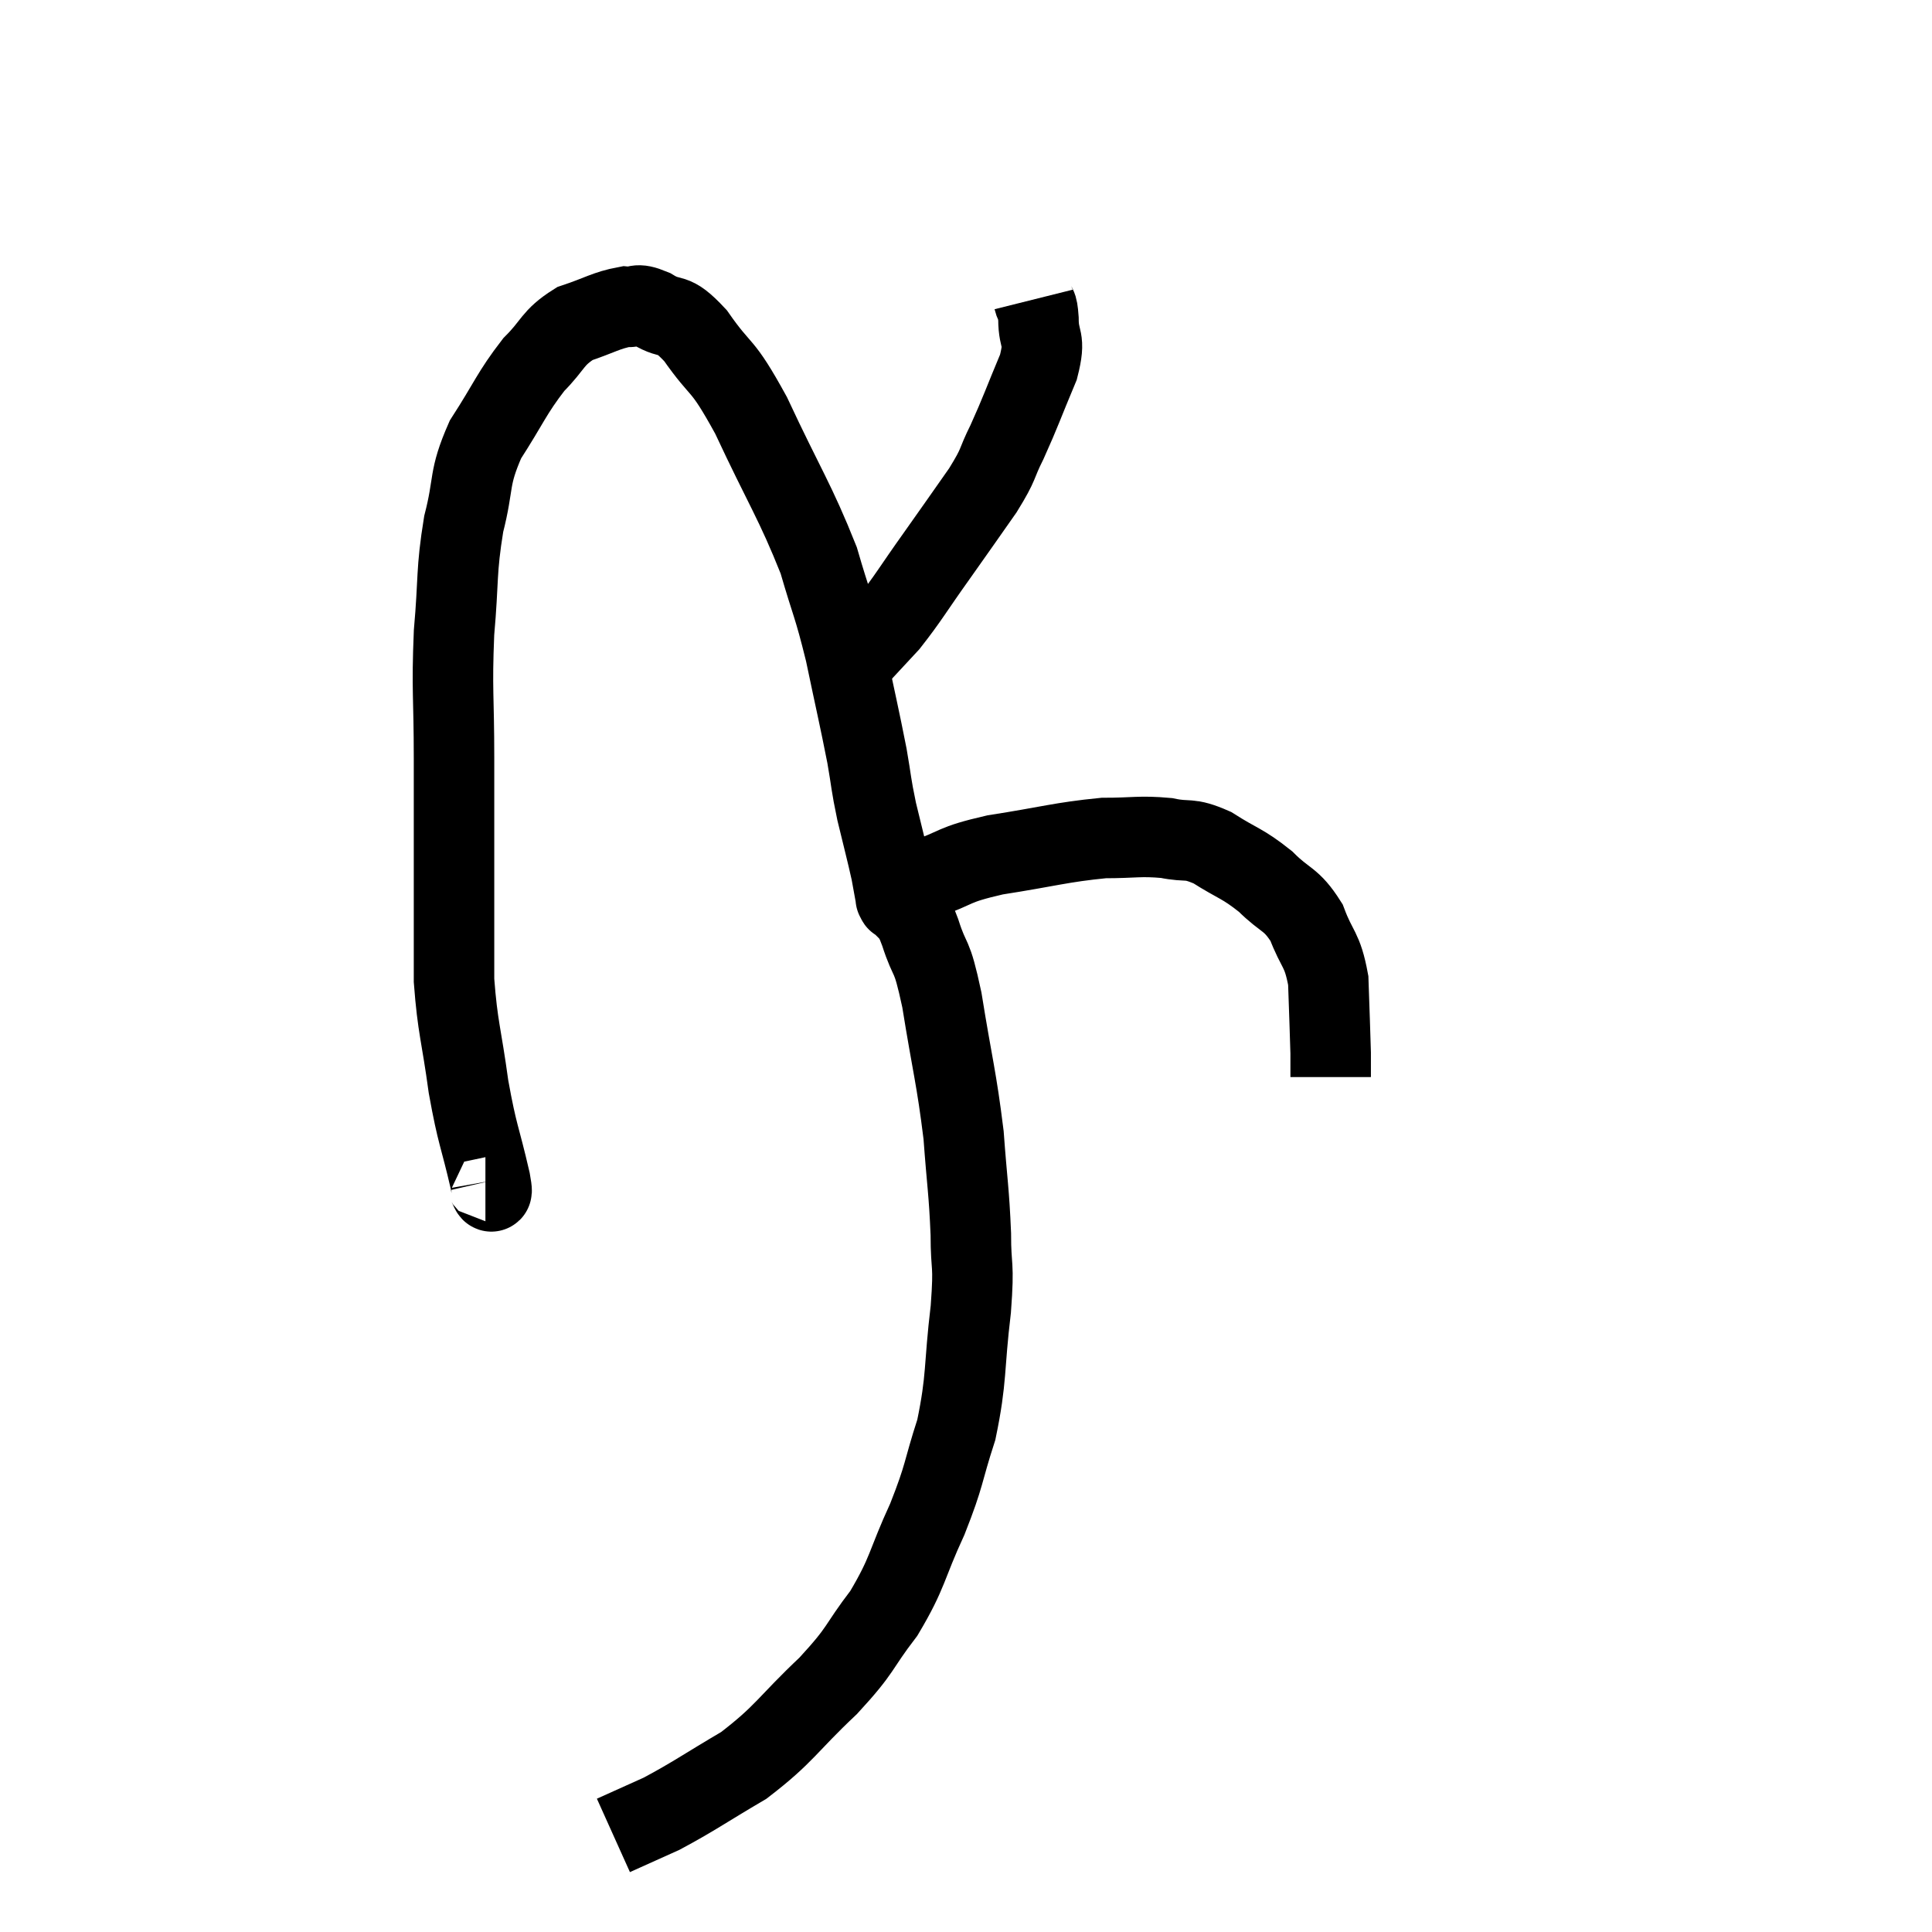 <svg width="48" height="48" viewBox="0 0 48 48" xmlns="http://www.w3.org/2000/svg"><path d="M 12.06 29.34 C 12.12 29.34, 12.285 29.925, 12.18 29.34 C 11.91 28.17, 11.865 28.245, 11.64 27 C 11.46 25.68, 11.37 25.545, 11.28 24.36 C 11.28 23.31, 11.28 23.64, 11.28 22.26 C 11.28 20.55, 11.28 20.475, 11.28 18.84 C 11.28 17.28, 11.22 17.175, 11.28 15.72 C 11.4 14.37, 11.325 14.22, 11.52 13.02 C 11.79 11.97, 11.625 11.91, 12.06 10.92 C 12.66 9.99, 12.705 9.78, 13.26 9.06 C 13.77 8.55, 13.71 8.4, 14.28 8.04 C 14.91 7.83, 15.06 7.71, 15.54 7.62 C 15.87 7.65, 15.765 7.5, 16.2 7.68 C 16.74 8.01, 16.665 7.68, 17.28 8.34 C 17.97 9.33, 17.895 8.925, 18.66 10.32 C 19.5 12.12, 19.755 12.45, 20.34 13.92 C 20.67 15.06, 20.7 14.985, 21 16.2 C 21.27 17.49, 21.345 17.79, 21.54 18.78 C 21.66 19.47, 21.63 19.44, 21.78 20.16 C 21.96 20.91, 22.02 21.12, 22.14 21.66 C 22.2 21.99, 22.23 22.155, 22.26 22.32 C 22.26 22.32, 22.26 22.32, 22.26 22.32 C 22.26 22.32, 22.245 22.305, 22.26 22.32 C 22.29 22.35, 22.275 22.41, 22.32 22.38 C 22.38 22.29, 22.275 22.335, 22.44 22.2 C 22.71 22.02, 22.41 22.08, 22.98 21.84 C 23.85 21.54, 23.61 21.495, 24.72 21.24 C 26.07 21.03, 26.355 20.925, 27.42 20.82 C 28.2 20.82, 28.305 20.76, 28.98 20.82 C 29.55 20.94, 29.505 20.79, 30.12 21.06 C 30.78 21.48, 30.855 21.435, 31.44 21.9 C 31.95 22.41, 32.07 22.305, 32.46 22.92 C 32.73 23.64, 32.85 23.55, 33 24.36 C 33.03 25.26, 33.045 25.605, 33.06 26.16 C 33.06 26.37, 33.06 26.475, 33.06 26.58 C 33.06 26.58, 33.06 26.58, 33.06 26.58 C 33.06 26.58, 33.06 26.535, 33.06 26.58 L 33.06 26.76" fill="none" stroke="black" stroke-width="2"></path><path d="M 25.68 7.44 C 25.74 7.68, 25.77 7.5, 25.8 7.92 C 25.8 8.52, 25.995 8.355, 25.8 9.12 C 25.41 10.05, 25.365 10.215, 25.02 10.98 C 24.72 11.58, 24.855 11.475, 24.42 12.18 C 23.85 12.99, 23.865 12.975, 23.28 13.8 C 22.68 14.64, 22.575 14.85, 22.08 15.48 C 21.69 15.9, 21.495 16.11, 21.3 16.32 L 21.3 16.32" fill="none" stroke="black" stroke-width="2"></path><path d="M 22.38 22.14 C 22.62 22.65, 22.605 22.485, 22.86 23.16 C 23.13 24, 23.13 23.58, 23.4 24.84 C 23.67 26.52, 23.76 26.745, 23.94 28.2 C 24.03 29.43, 24.075 29.58, 24.12 30.66 C 24.12 31.59, 24.21 31.305, 24.12 32.52 C 23.94 34.02, 24.03 34.215, 23.76 35.52 C 23.4 36.63, 23.49 36.6, 23.04 37.74 C 22.5 38.91, 22.575 39.045, 21.96 40.08 C 21.27 40.98, 21.45 40.935, 20.58 41.88 C 19.53 42.87, 19.515 43.065, 18.48 43.86 C 17.46 44.46, 17.25 44.625, 16.44 45.06 C 15.84 45.33, 15.54 45.465, 15.24 45.6 L 15.24 45.6" fill="none" stroke="black" stroke-width="2"></path></svg>